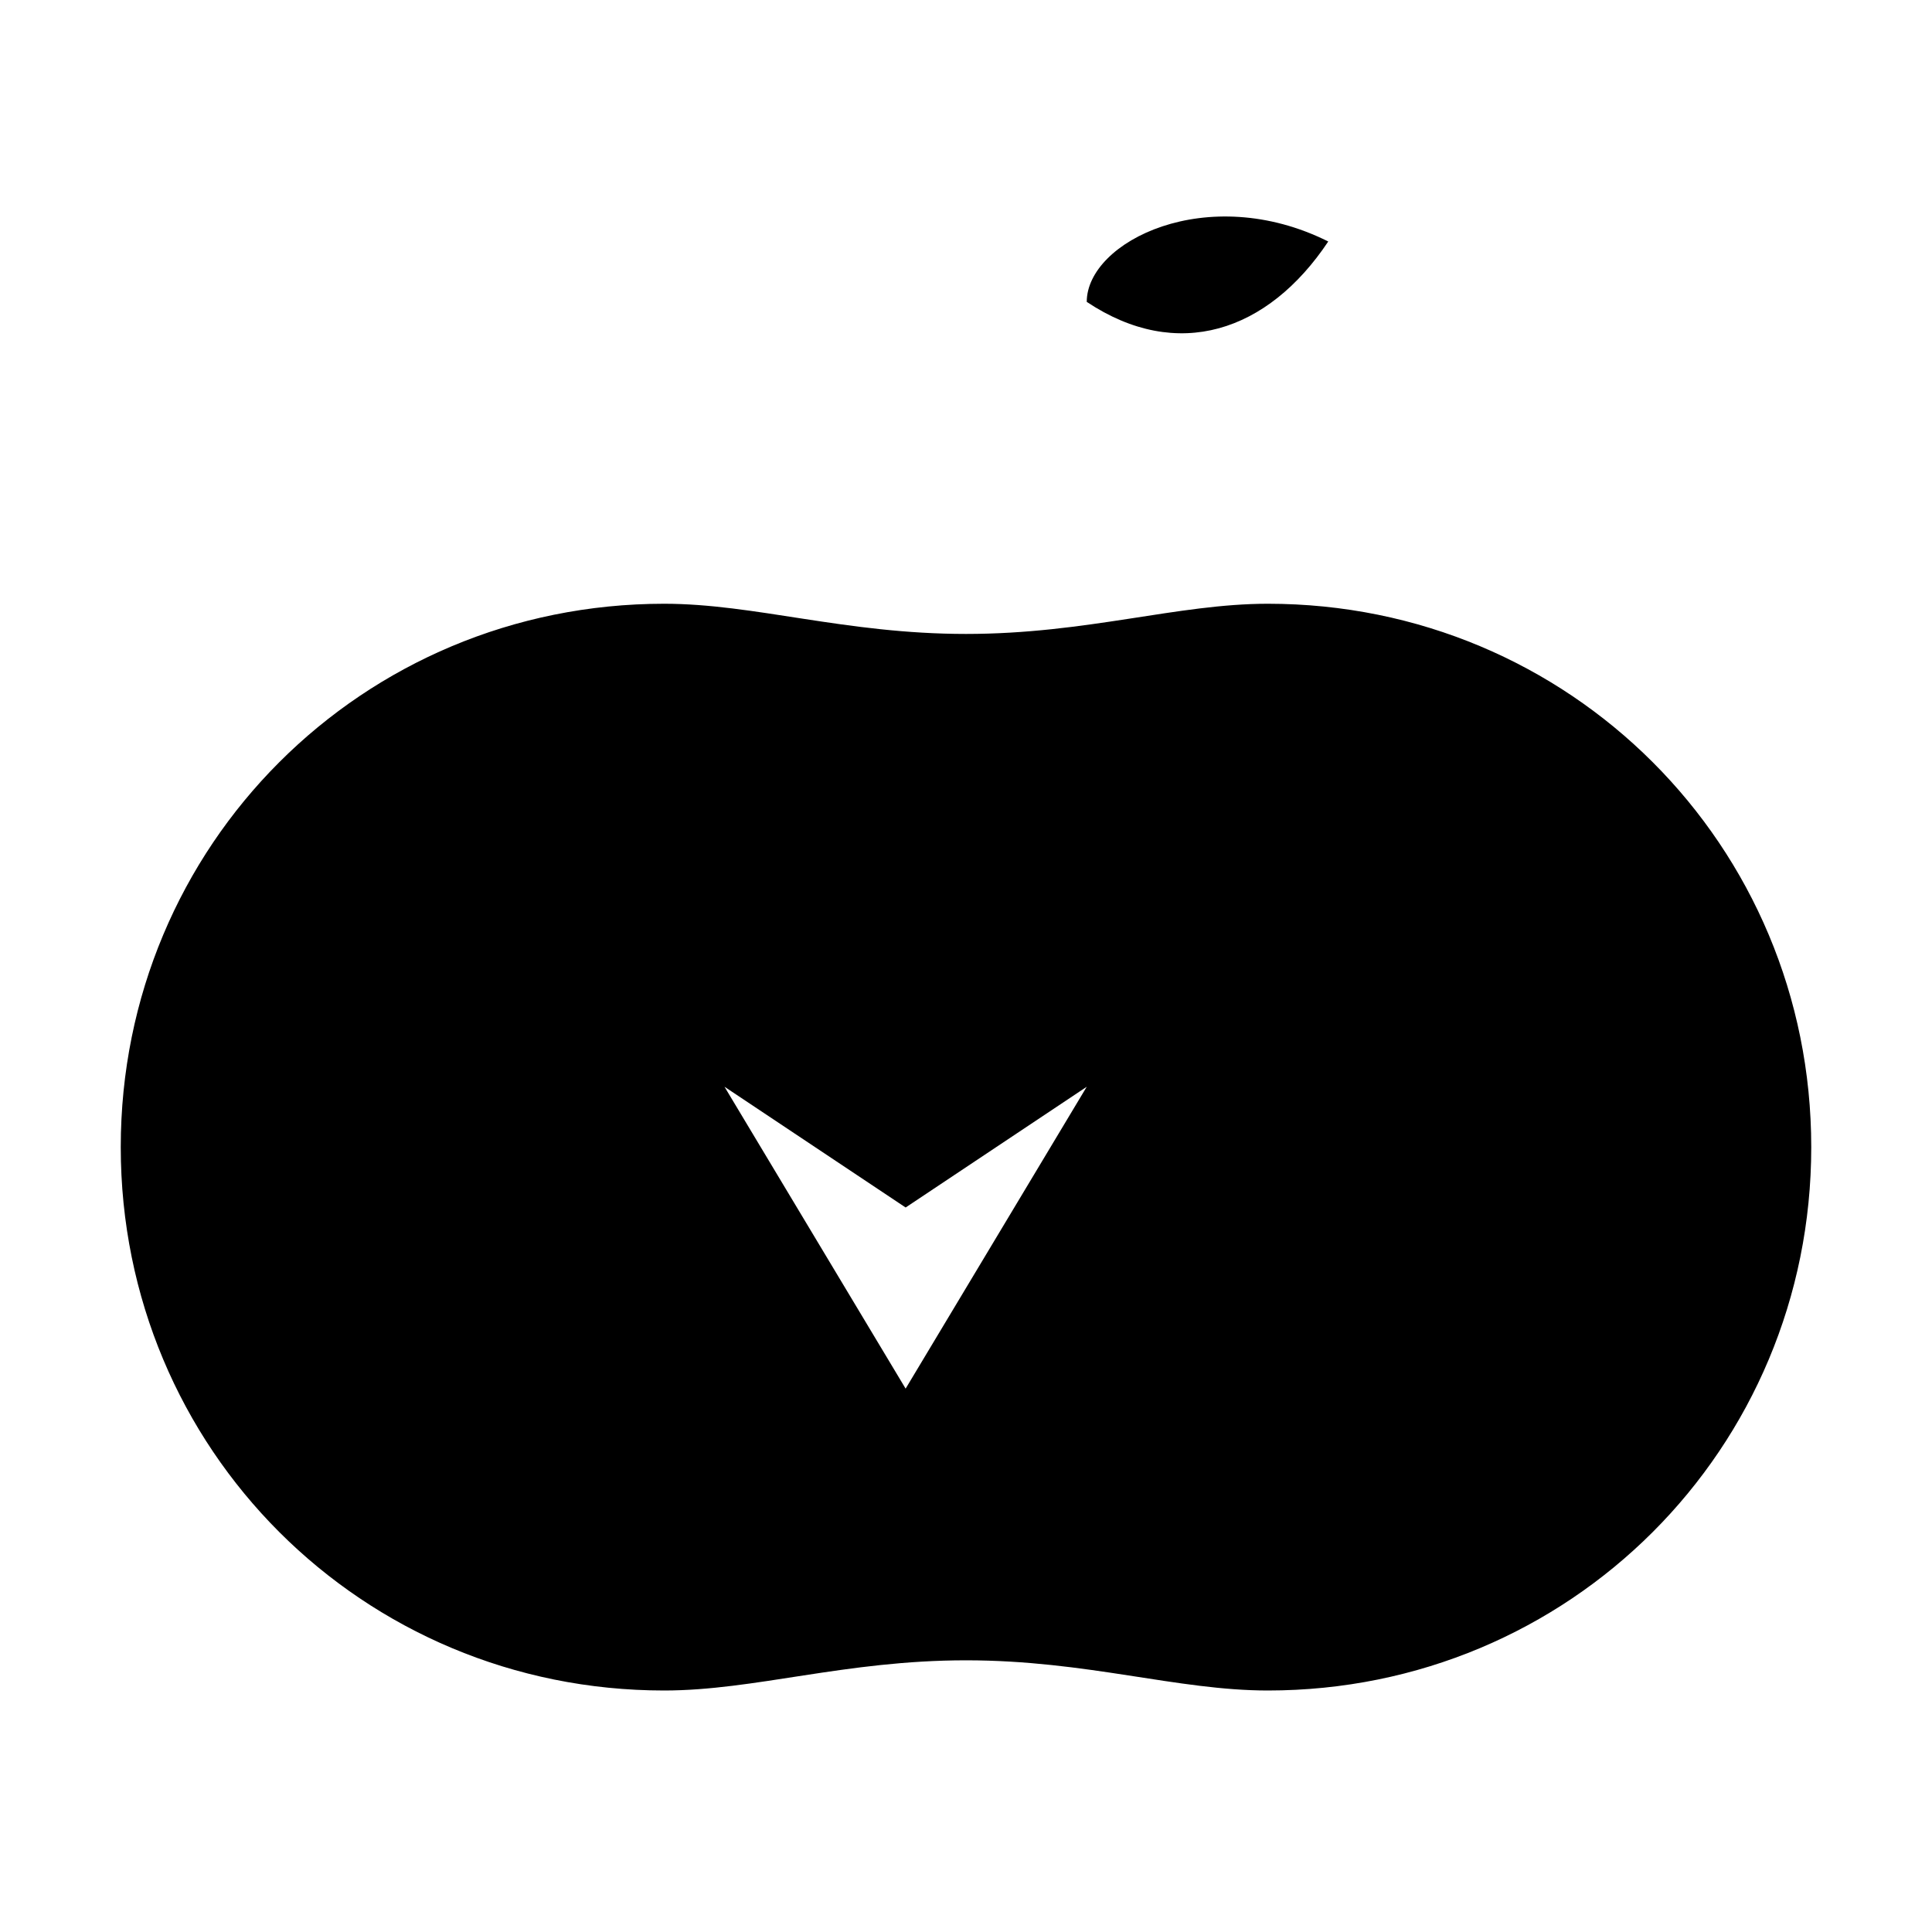 <svg viewBox="0 0 64 64" xmlns="http://www.w3.org/2000/svg" fill="currentColor">
  <path d="M36 10c3 2 6 1 8-2-4-2-8 0-8 2zM22 20c-10 0-18 8-18 18s8 18 18 18c3 0 6-1 10-1s7 1 10 1c10 0 18-8 18-18S52 20 42 20c-3 0-6 1-10 1s-7-1-10-1zM24 36l6 4 6-4-6 10-6-10z"/>
</svg>
